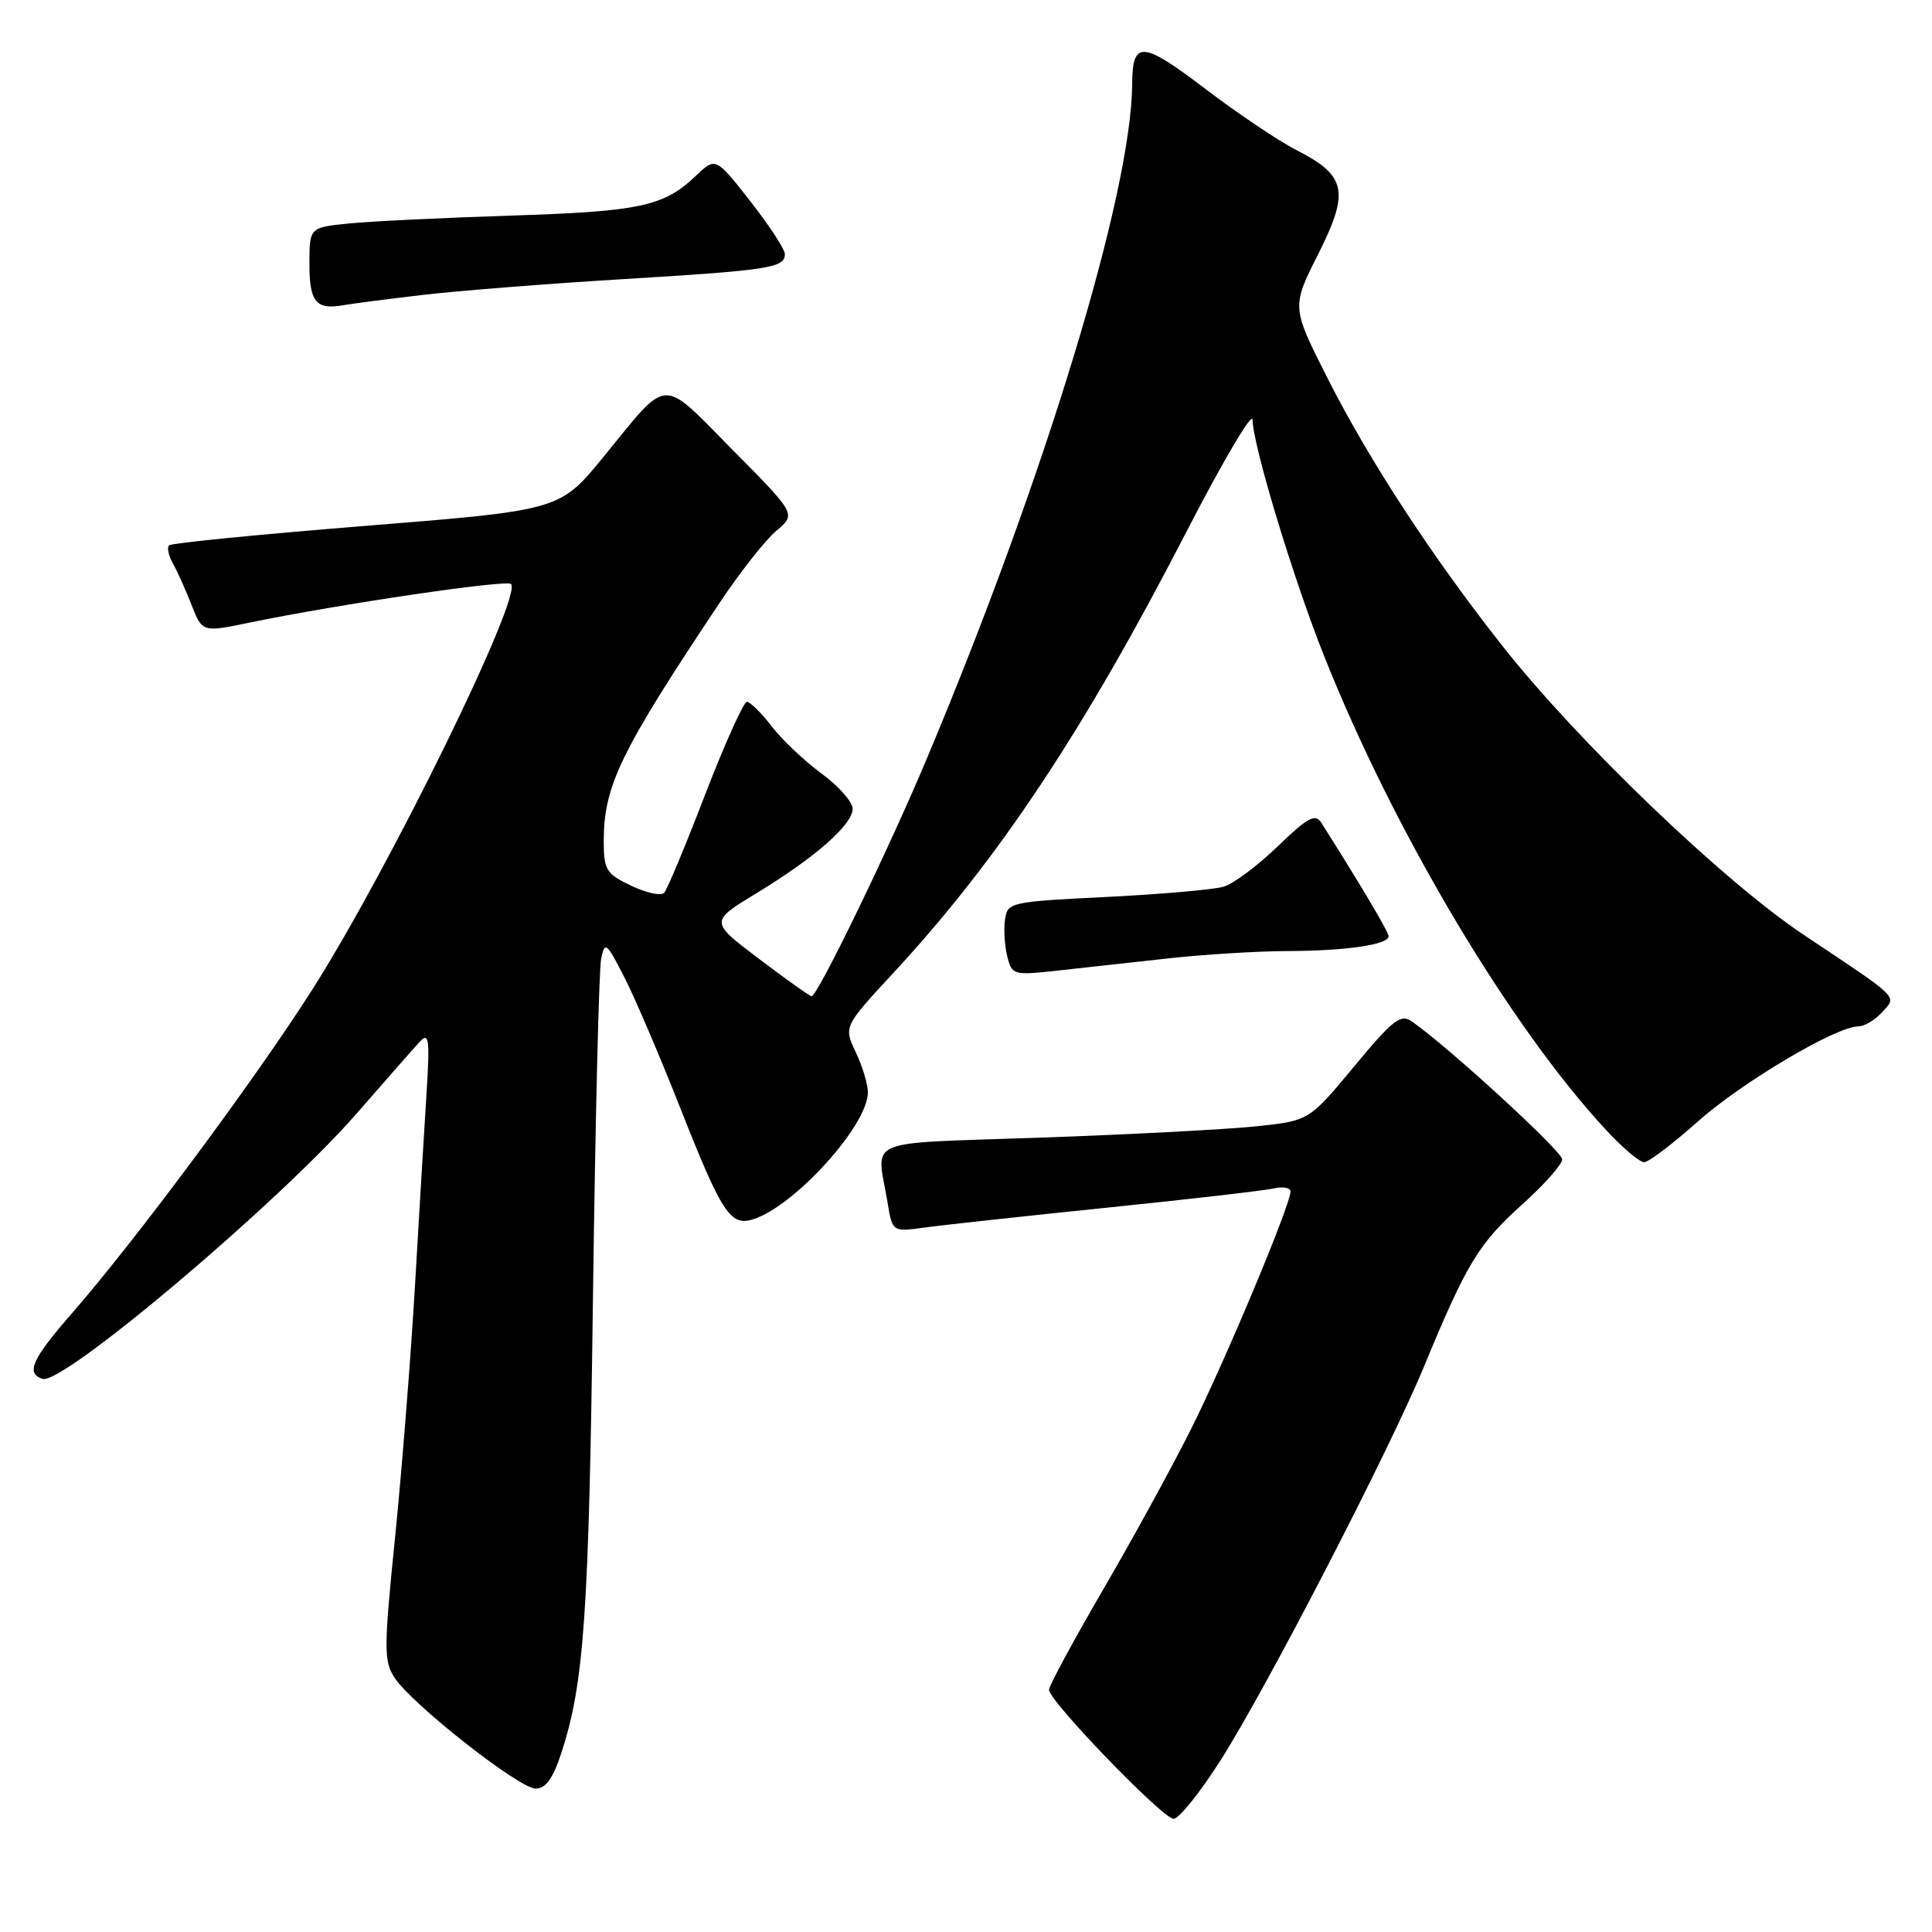 <?xml version="1.0" encoding="UTF-8" standalone="no"?>
<!DOCTYPE svg PUBLIC "-//W3C//DTD SVG 1.1//EN" "http://www.w3.org/Graphics/SVG/1.1/DTD/svg11.dtd" >
<svg xmlns="http://www.w3.org/2000/svg" xmlns:xlink="http://www.w3.org/1999/xlink" version="1.1" viewBox="0 0 256 256">
 <g >
 <path fill="currentColor"
d=" M 161.73 233.25 C 167.93 223.49 184.08 192.23 188.72 181.00 C 194.33 167.43 195.93 164.79 201.62 159.67 C 204.58 157.01 207.00 154.29 207.00 153.62 C 207.00 152.56 191.99 138.78 187.11 135.37 C 185.60 134.30 184.61 135.07 179.42 141.32 C 173.46 148.50 173.46 148.50 166.48 149.24 C 162.64 149.65 149.82 150.32 138.00 150.74 C 113.87 151.59 116.17 150.62 117.61 159.37 C 118.25 163.24 118.25 163.24 122.57 162.65 C 124.95 162.32 135.80 161.14 146.70 160.02 C 157.59 158.91 167.51 157.76 168.75 157.48 C 169.99 157.19 171.00 157.38 171.00 157.88 C 171.00 159.66 162.23 180.60 157.74 189.52 C 155.25 194.49 150.01 204.04 146.10 210.75 C 142.20 217.46 139.00 223.38 139.00 223.90 C 139.00 225.39 154.07 241.00 155.51 241.00 C 156.22 241.00 159.02 237.51 161.73 233.25 Z  M 74.39 232.25 C 77.40 222.99 78.03 214.02 78.57 172.00 C 78.88 148.62 79.36 128.38 79.66 127.00 C 80.14 124.69 80.38 124.89 82.72 129.47 C 84.12 132.20 87.48 140.07 90.20 146.97 C 95.65 160.77 96.79 162.52 99.80 161.56 C 105.30 159.82 115.00 149.09 115.00 144.75 C 115.00 143.68 114.28 141.28 113.39 139.42 C 111.79 136.03 111.79 136.03 118.41 128.88 C 132.30 113.87 143.58 96.89 157.19 70.50 C 162.01 61.15 165.96 54.45 165.97 55.62 C 166.02 59.02 171.36 76.67 175.48 87.00 C 184.75 110.26 200.06 135.98 212.83 149.75 C 215.00 152.09 217.25 154.00 217.85 154.00 C 218.44 154.00 221.63 151.59 224.93 148.64 C 230.76 143.44 243.30 136.00 246.24 136.00 C 247.04 136.00 248.45 135.16 249.37 134.14 C 251.37 131.94 251.95 132.51 239.02 123.88 C 228.37 116.79 209.06 98.26 199.04 85.54 C 189.74 73.74 181.40 60.97 175.96 50.22 C 171.13 40.69 171.13 40.69 174.66 33.69 C 178.85 25.36 178.42 23.27 171.79 19.89 C 169.43 18.69 163.96 15.01 159.64 11.72 C 151.34 5.41 150.05 5.33 150.02 11.12 C 149.93 25.57 138.50 63.15 122.86 100.40 C 117.76 112.56 108.33 132.00 107.54 132.00 C 107.30 132.00 104.17 129.78 100.58 127.06 C 94.05 122.12 94.05 122.12 100.18 118.39 C 108.01 113.64 113.01 109.24 112.98 107.15 C 112.96 106.24 111.11 104.15 108.86 102.50 C 106.61 100.85 103.64 98.04 102.26 96.25 C 100.89 94.46 99.40 93.00 98.97 93.00 C 98.53 93.00 96.05 98.51 93.45 105.25 C 90.86 111.99 88.41 117.86 88.01 118.30 C 87.62 118.75 85.65 118.32 83.65 117.37 C 80.31 115.78 80.00 115.28 80.00 111.44 C 80.00 104.11 82.20 99.59 95.39 79.82 C 98.07 75.80 101.45 71.52 102.89 70.31 C 105.50 68.12 105.50 68.12 97.06 59.60 C 87.42 49.86 88.75 49.79 79.98 60.52 C 74.19 67.61 74.19 67.61 48.57 69.67 C 34.48 70.80 22.70 71.96 22.40 72.26 C 22.11 72.56 22.33 73.64 22.91 74.65 C 23.48 75.67 24.59 78.14 25.38 80.15 C 26.81 83.80 26.81 83.80 33.16 82.48 C 44.82 80.07 67.11 76.78 67.71 77.38 C 69.28 78.95 51.70 114.85 41.46 131.00 C 33.99 142.77 18.10 164.18 9.59 173.95 C 4.23 180.09 3.38 181.96 5.63 182.71 C 8.28 183.59 37.01 159.31 47.29 147.51 C 51.12 143.10 54.89 138.83 55.65 138.01 C 56.85 136.73 56.97 137.72 56.51 145.01 C 56.21 149.68 55.52 161.15 54.98 170.50 C 54.43 179.85 53.25 194.79 52.35 203.70 C 50.85 218.49 50.85 220.12 52.29 222.32 C 54.60 225.84 68.80 237.00 70.98 237.00 C 72.31 237.00 73.28 235.66 74.39 232.25 Z  M 155.00 126.97 C 159.68 126.46 166.71 126.03 170.62 126.02 C 178.32 126.00 184.00 125.17 184.00 124.06 C 184.00 123.49 180.35 117.34 175.07 109.00 C 174.28 107.77 173.26 108.32 169.31 112.14 C 166.66 114.70 163.44 117.11 162.14 117.49 C 160.85 117.88 153.87 118.49 146.64 118.85 C 133.82 119.48 133.49 119.56 133.17 121.85 C 132.98 123.15 133.12 125.34 133.47 126.74 C 134.09 129.21 134.26 129.26 140.30 128.59 C 143.71 128.21 150.32 127.48 155.00 126.97 Z  M 56.00 39.08 C 60.67 38.53 72.60 37.59 82.50 36.99 C 101.89 35.82 104.00 35.49 104.00 33.68 C 104.00 33.03 101.93 29.87 99.41 26.65 C 94.82 20.80 94.82 20.80 92.16 23.34 C 87.95 27.35 84.74 28.03 67.60 28.57 C 58.74 28.86 49.14 29.32 46.25 29.61 C 41.00 30.14 41.00 30.14 41.00 34.99 C 41.00 40.02 41.87 41.08 45.50 40.44 C 46.60 40.24 51.33 39.63 56.00 39.08 Z "/>
</g>
</svg>